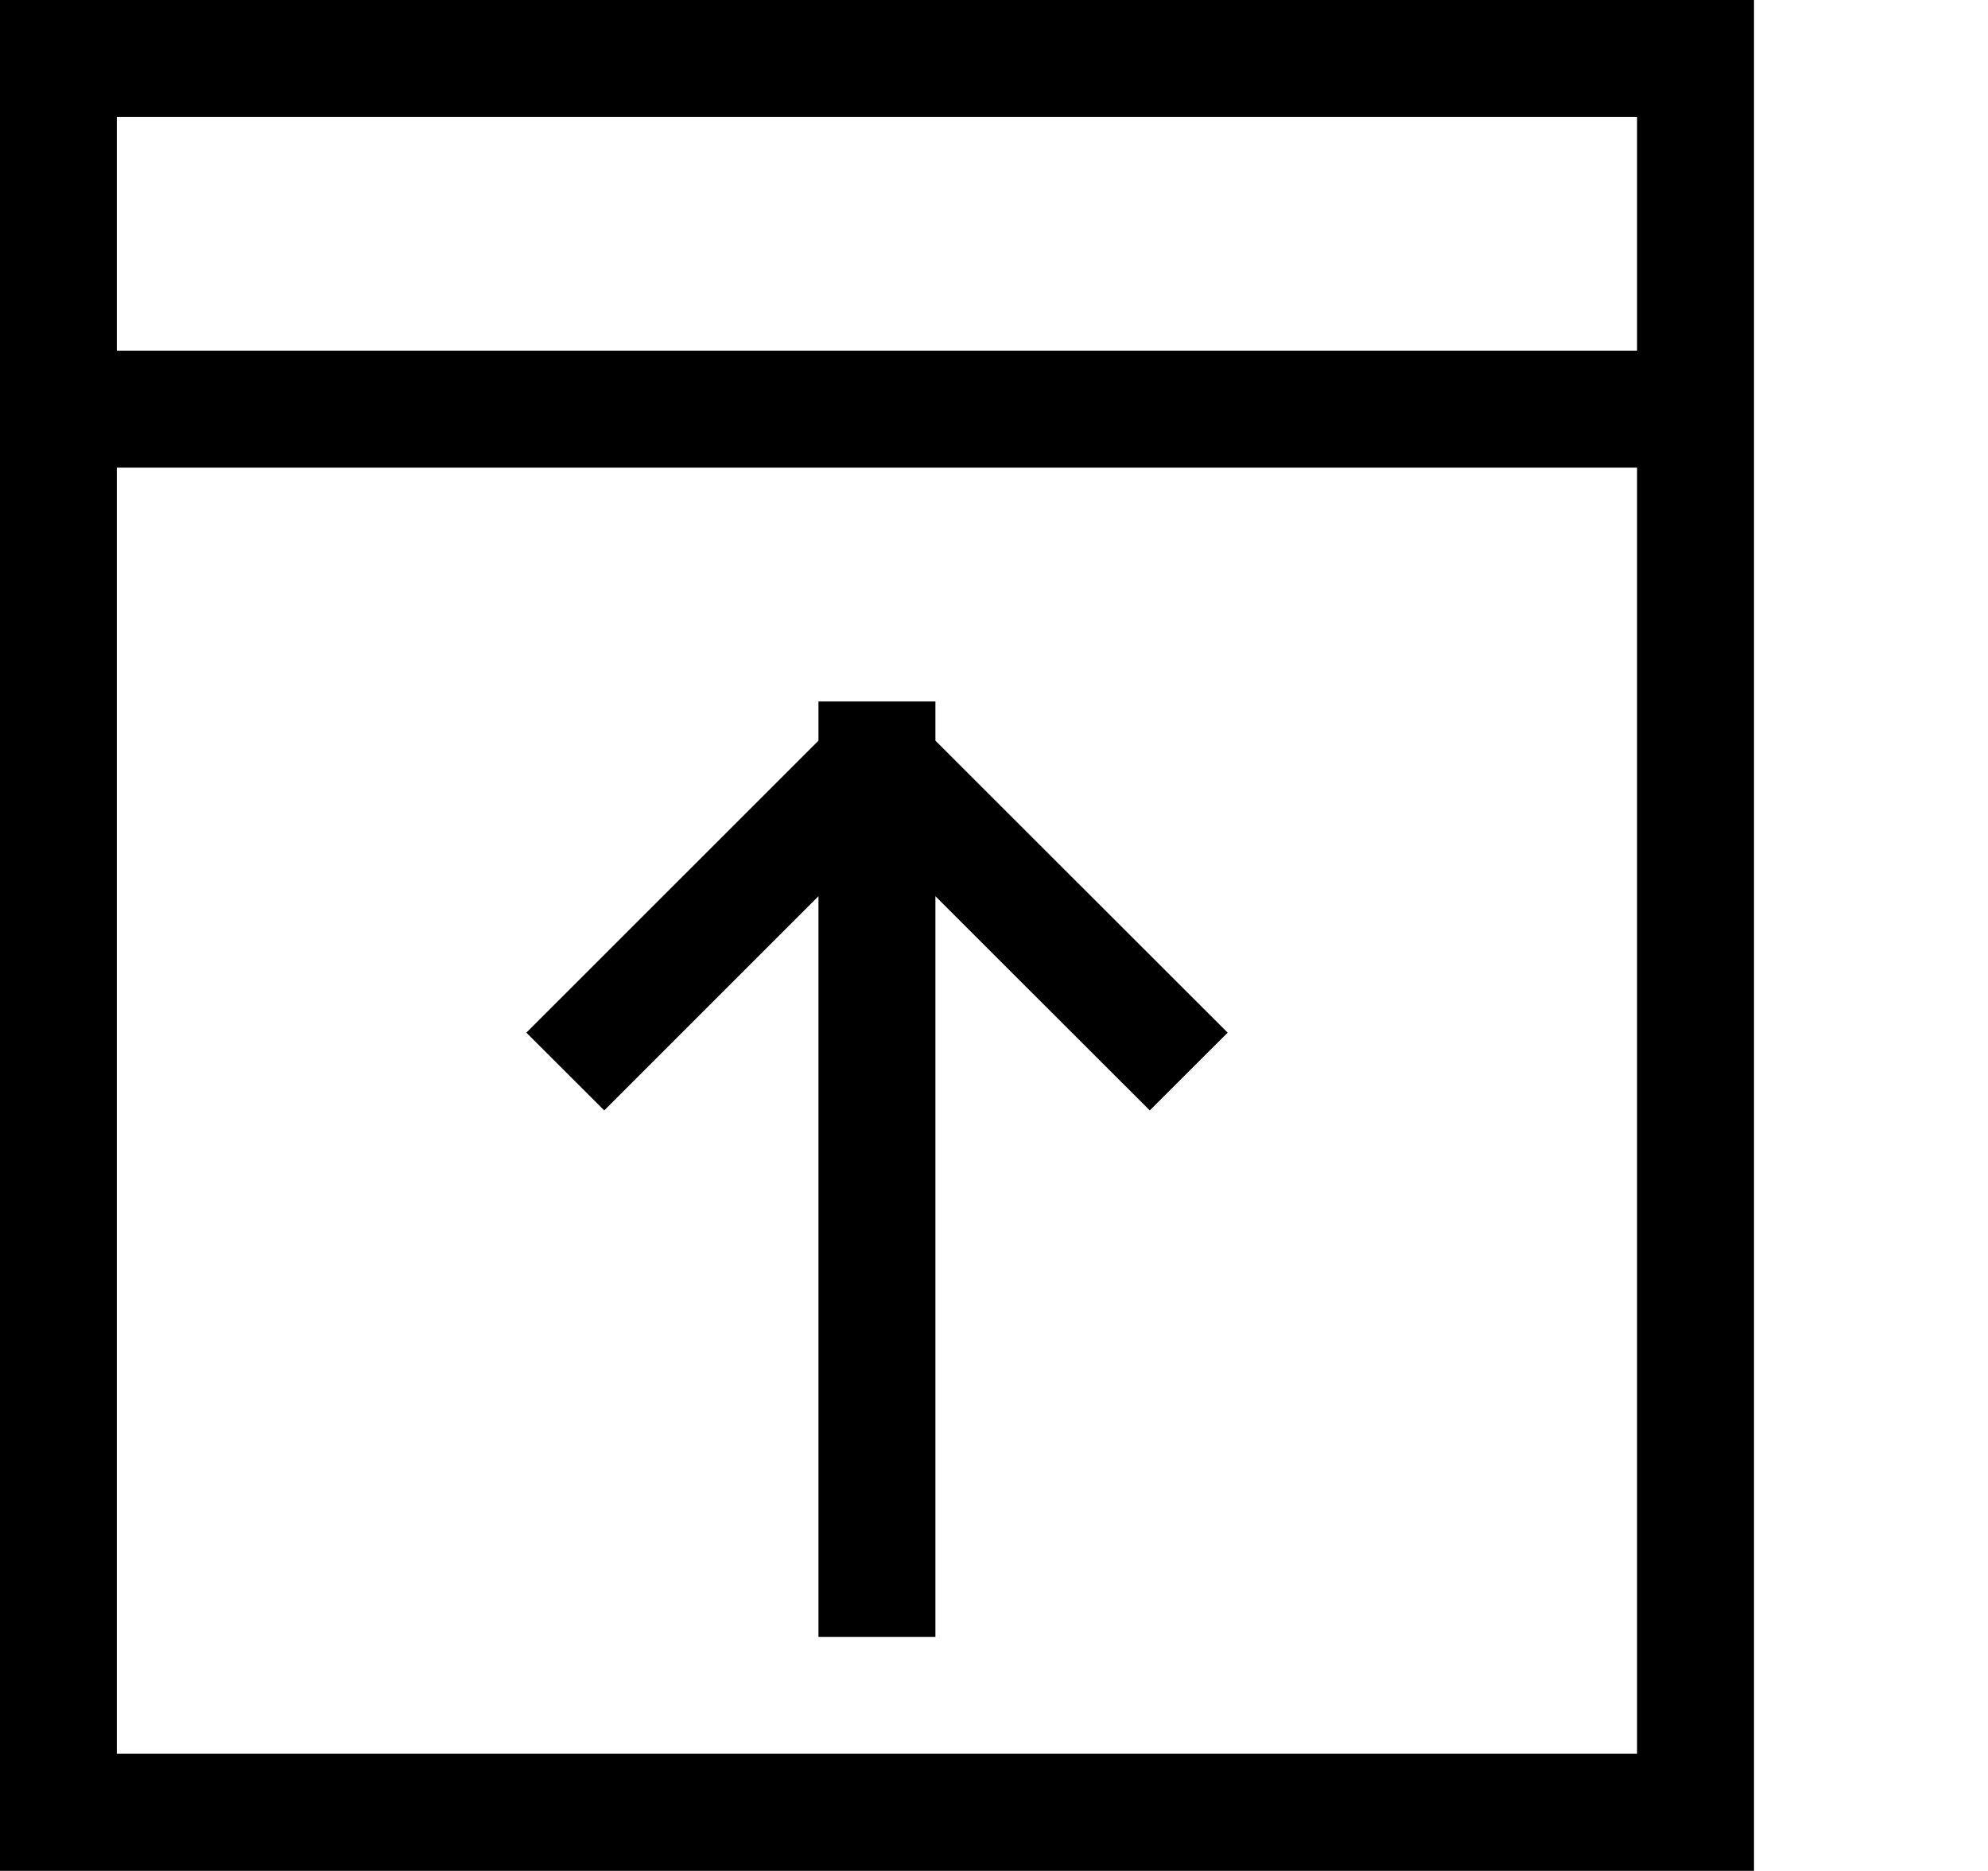 <?xml version="1.0" encoding="iso-8859-1"?>
<!-- Generator: Adobe Illustrator 16.0.0, SVG Export Plug-In . SVG Version: 6.00 Build 0)  -->
<!DOCTYPE svg PUBLIC "-//W3C//DTD SVG 1.1//EN" "http://www.w3.org/Graphics/SVG/1.1/DTD/svg11.dtd">
<svg version="1.1" xmlns="http://www.w3.org/2000/svg" xmlns:xlink="http://www.w3.org/1999/xlink" x="0px" y="0px" width="17px"
	 height="16px" viewBox="0 0 17 16" style="enable-background:new 0 0 17 16;" xml:space="preserve">
<g id="web-menu-collapse-up" style="enable-background:new    ;">
	<g id="web-menu-collapse-up_1_">
		<g>
			<path d="M6.999,7.664v6.335h1V7.664l1.833,1.832l0.666-0.665L7.999,6.334V5.999h-1v0.335L4.501,8.831l0.666,0.665L6.999,7.664z
				 M-0.001-0.001v3v1v12h15v-12v-1v-3H-0.001z M13.999,14.998h-13V3.999h13V14.998z M13.999,2.999h-13v-2h13V2.999z"/>
		</g>
	</g>
</g>
<g id="Layer_1">
</g>
</svg>
